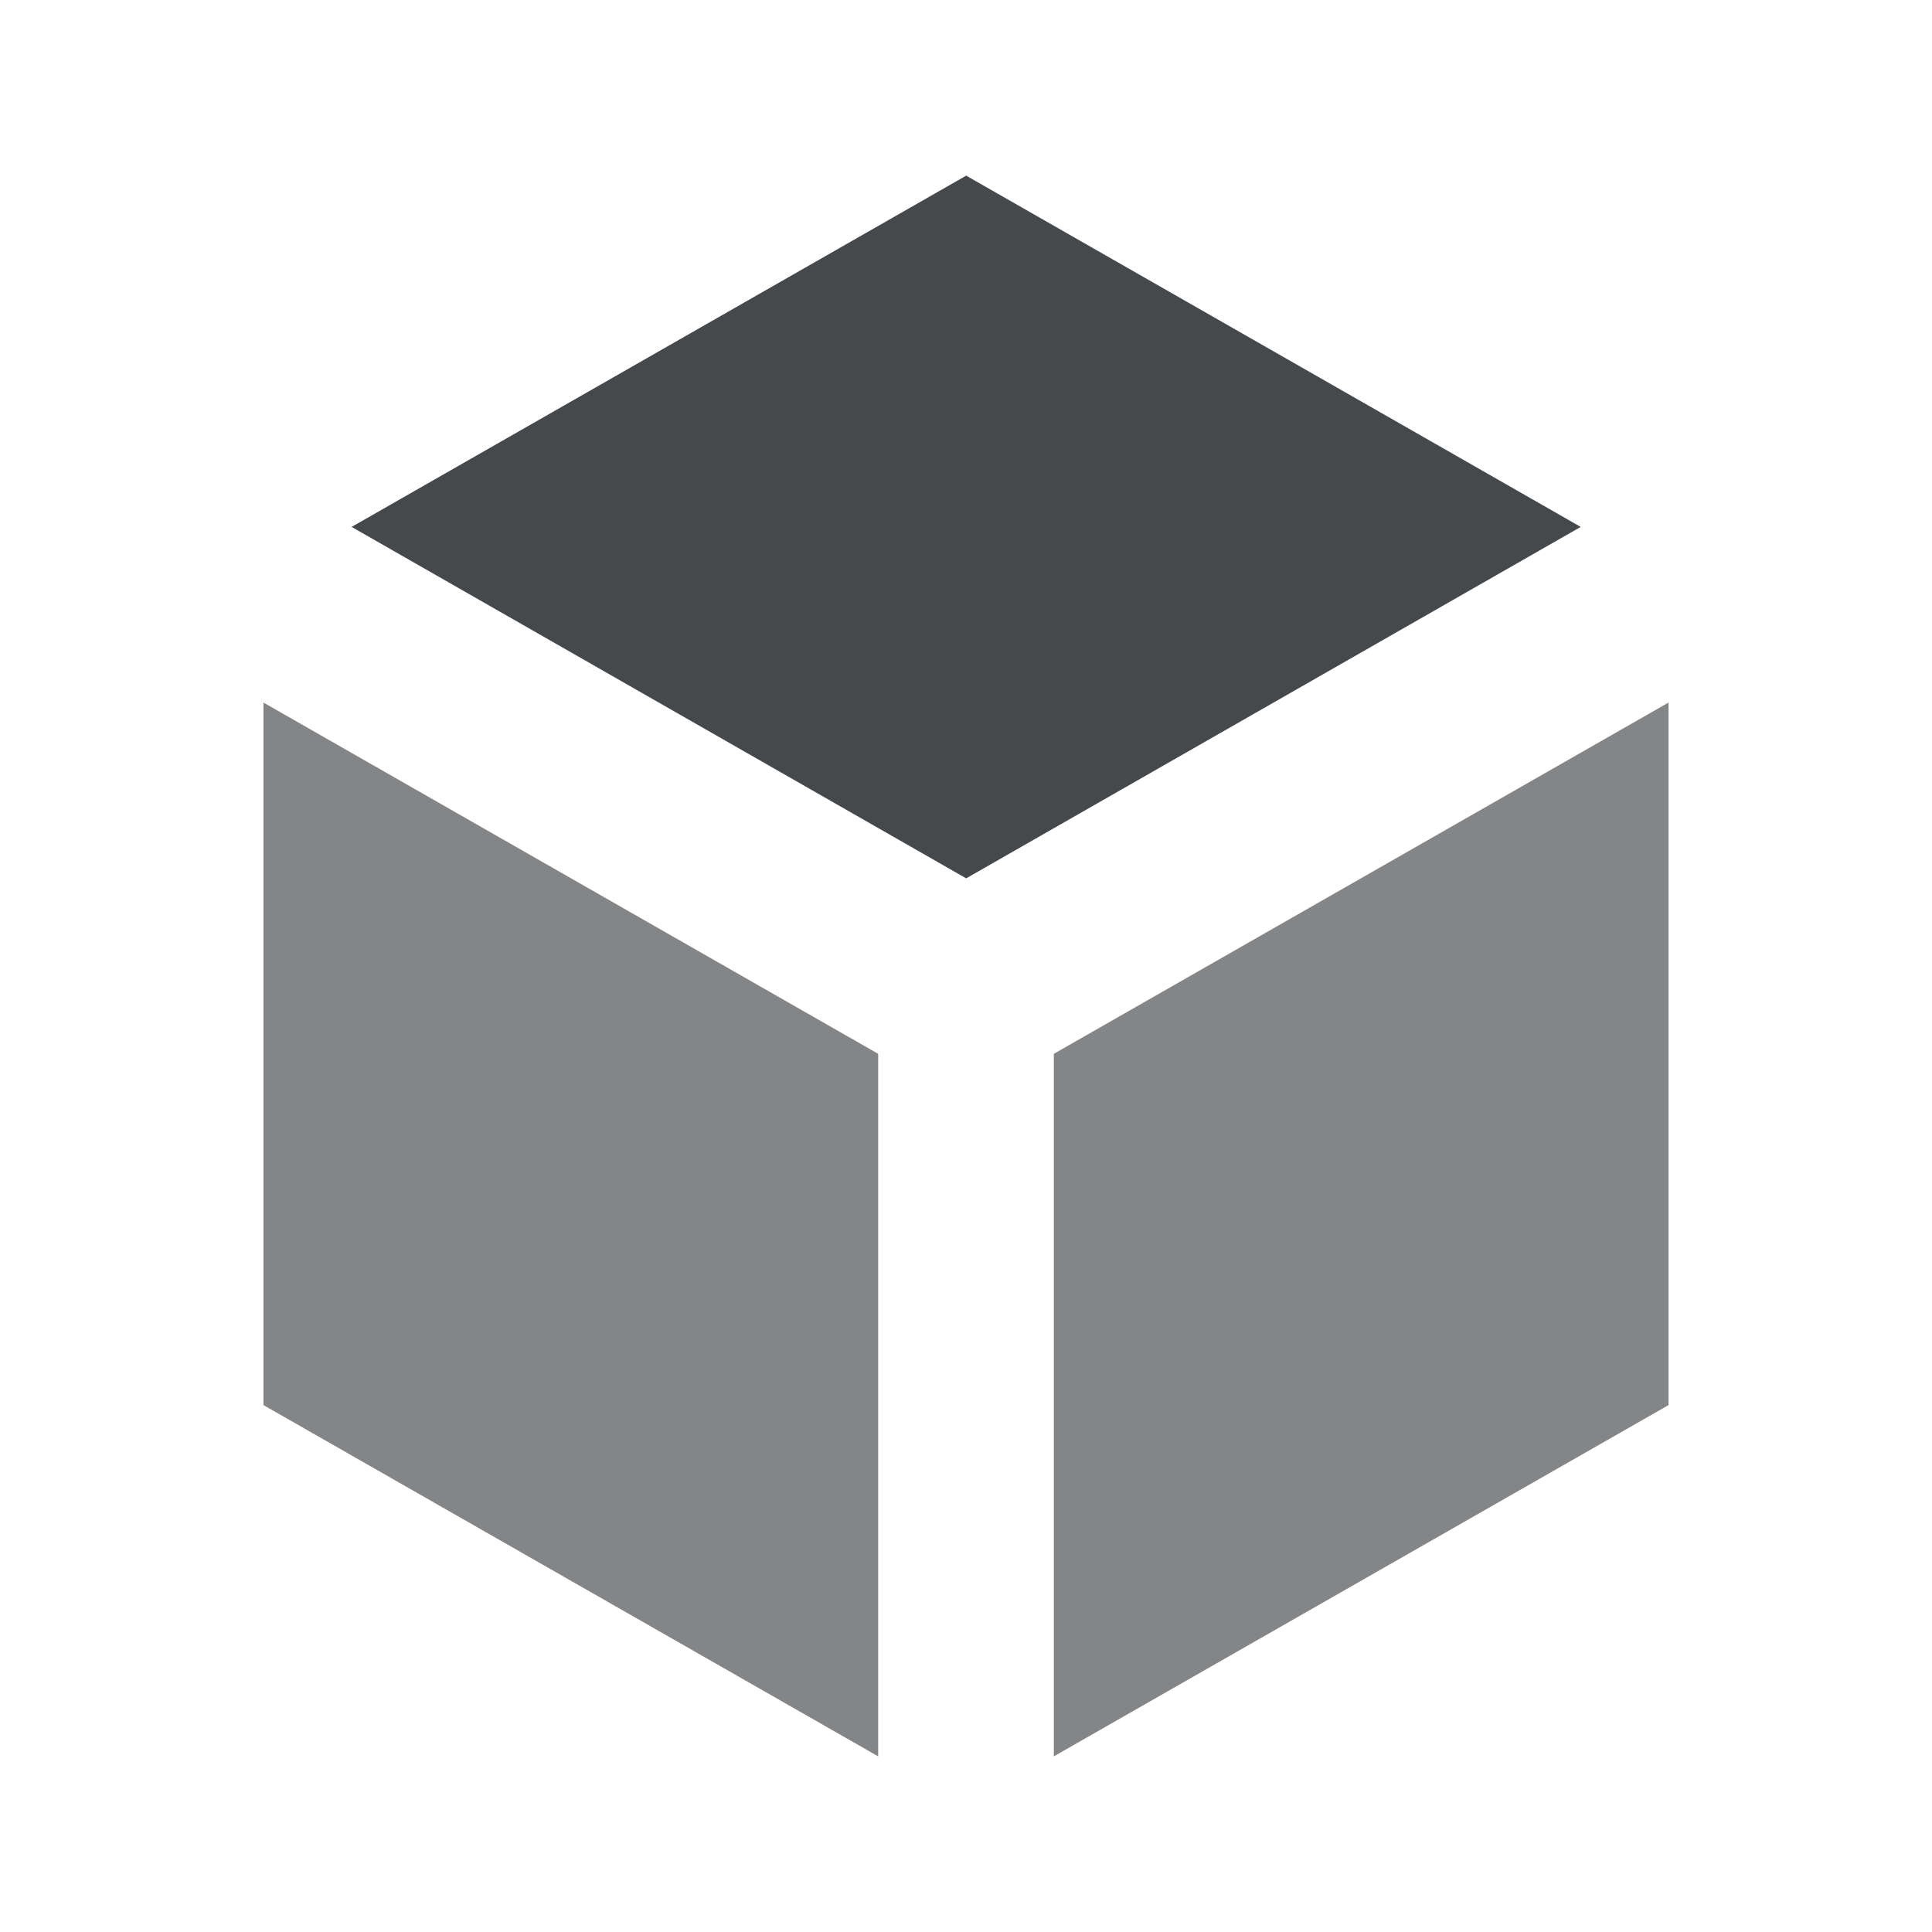 <?xml version="1.0" encoding="UTF-8"?>
<!-- Created with Inkscape (http://www.inkscape.org/) -->
<svg width="22" height="22" version="1.1" xmlns="http://www.w3.org/2000/svg" xmlns:cc="http://creativecommons.org/ns#" xmlns:dc="http://purl.org/dc/elements/1.1/" xmlns:rdf="http://www.w3.org/1999/02/22-rdf-syntax-ns#">
	<defs>
		<style id="current-color-scheme" type="text/css">.ColorScheme-Text {
				color:#090d11;
			}
			.ColorScheme-Background{
				color:#ffffff;
			}</style>
	</defs>
	<path class="ColorScheme-Text" d="m3 8v8l7 4v-8zm16 0-7 4v8l7-4z" style="fill-opacity:.5;fill:currentColor"/>
	<path class="ColorScheme-Text" d="M 11.002,2 4.004,6 11.002,10.002 18,6 Z" style="fill-opacity:.75;fill:currentColor"/>
</svg>
